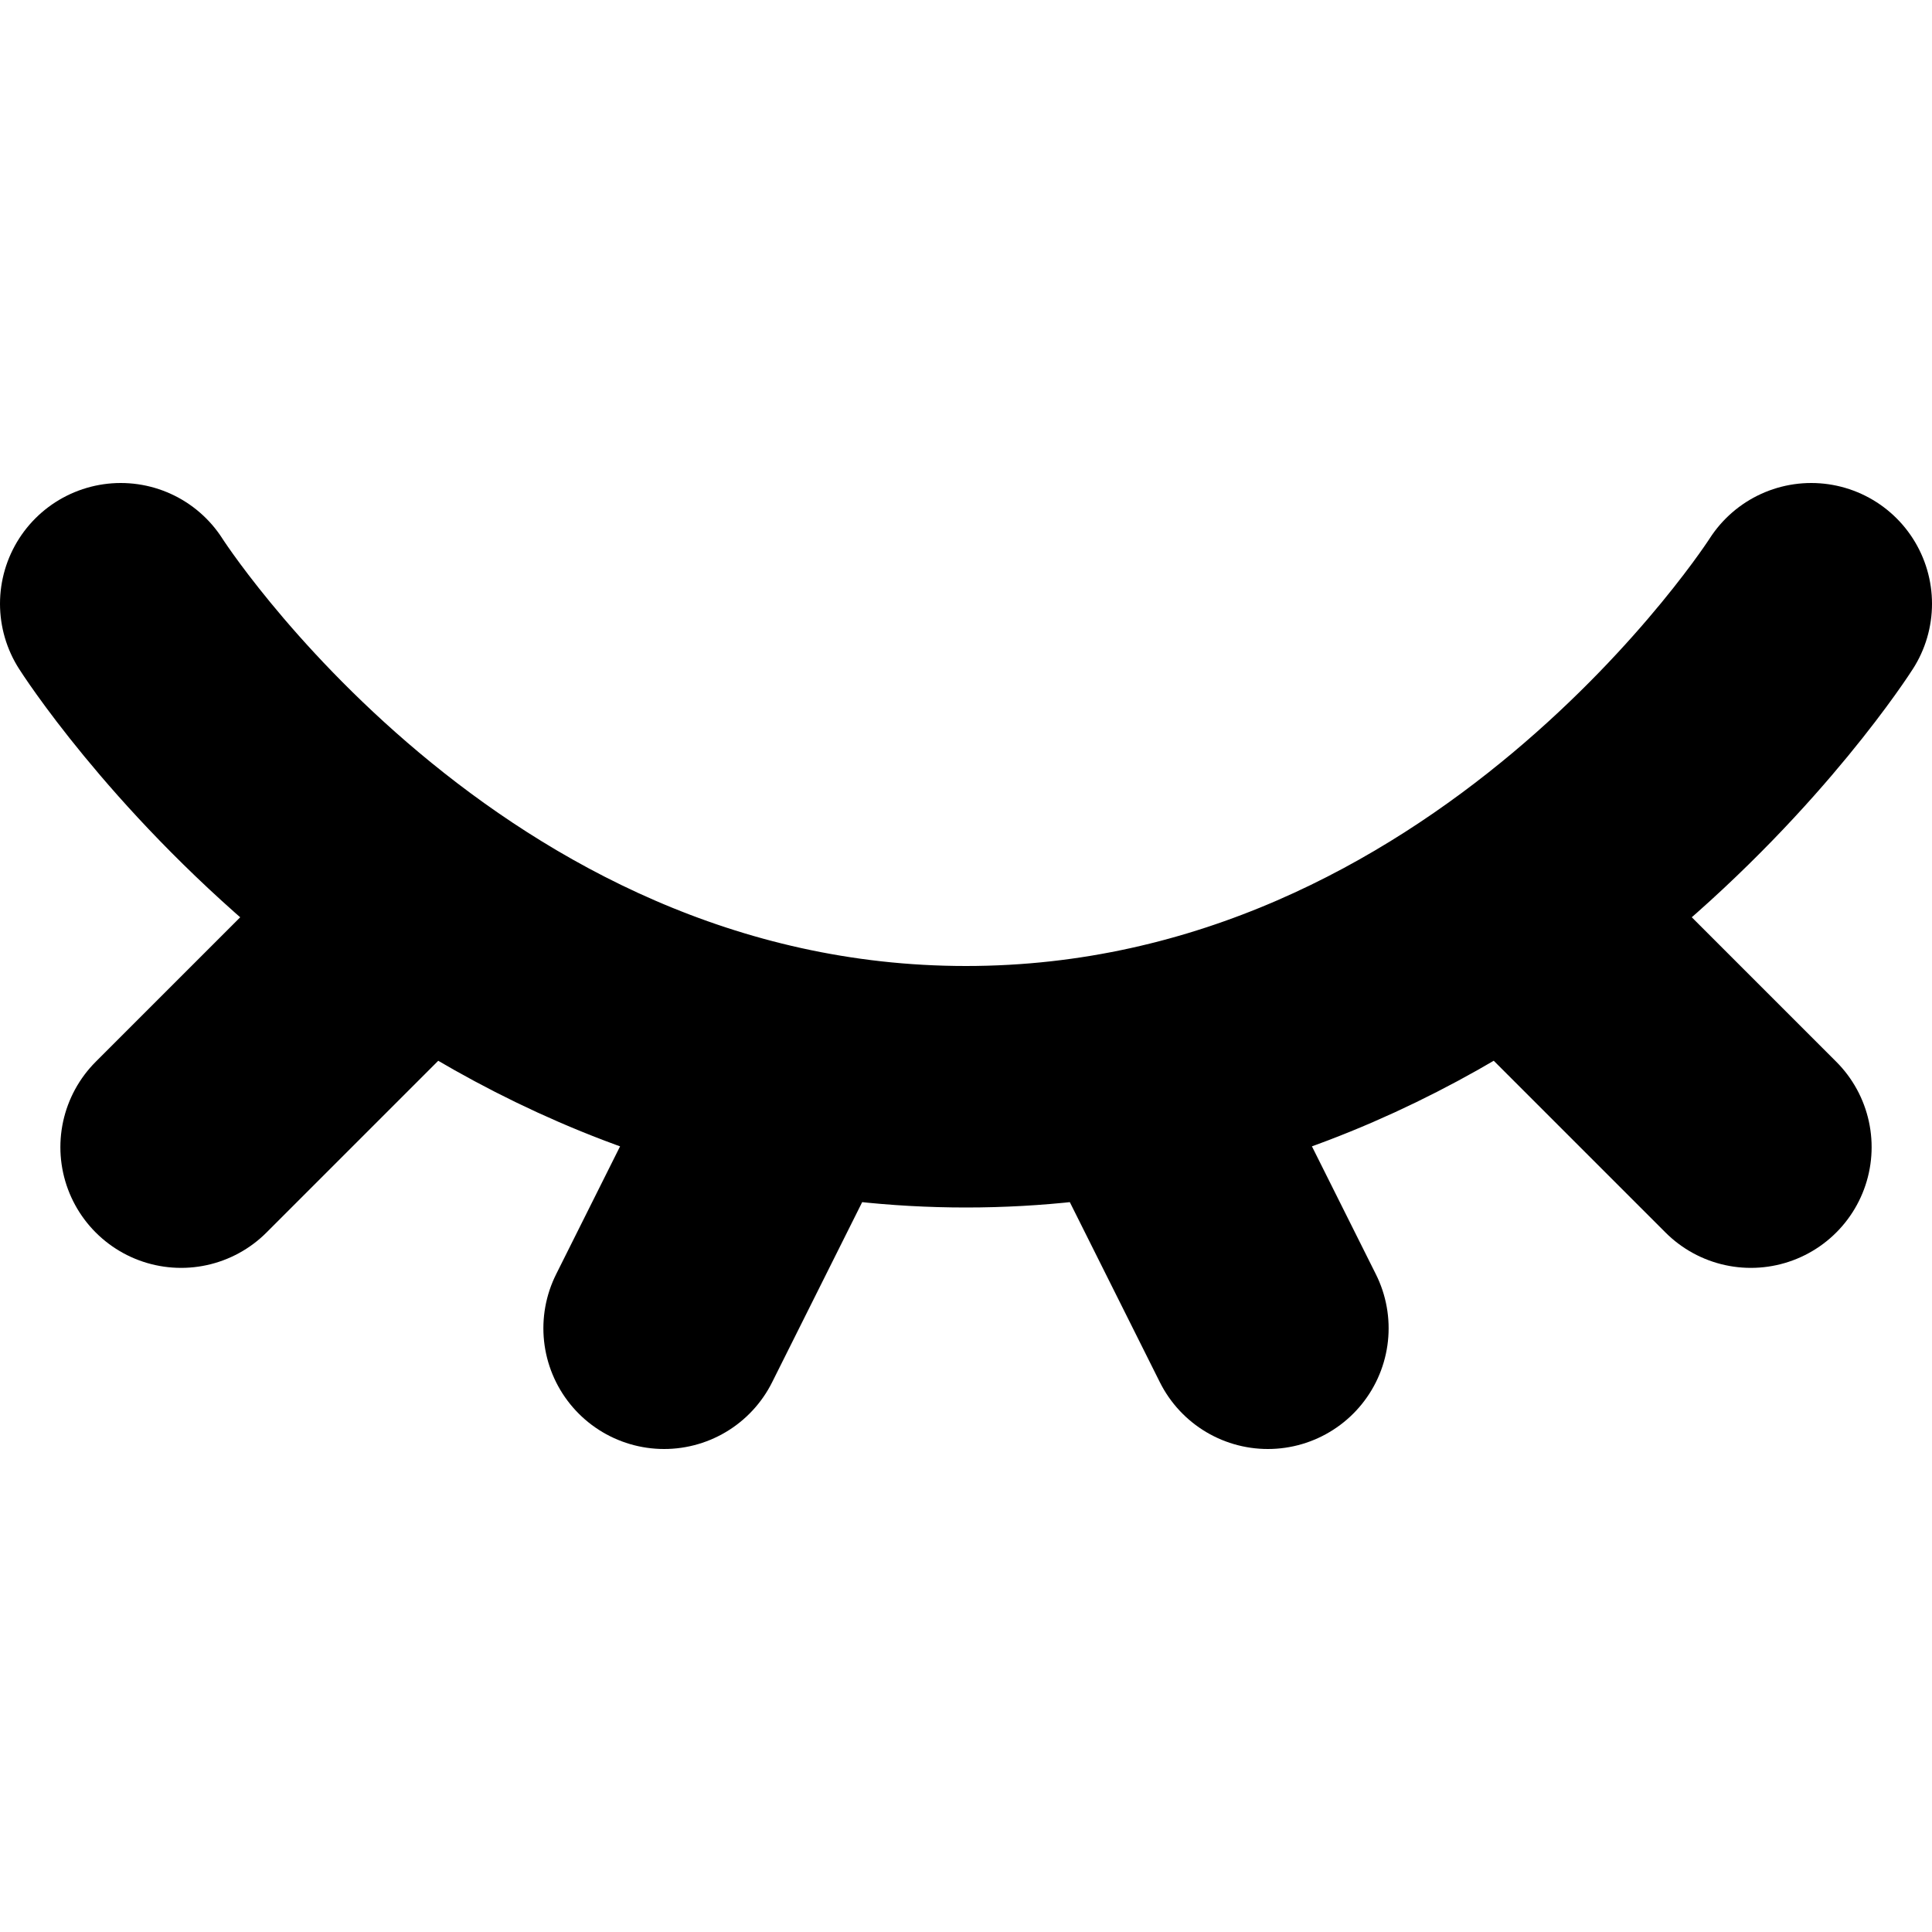 <svg xmlns="http://www.w3.org/2000/svg" fill="none" viewBox="0 0 16 16">
  <path stroke="currentColor" stroke-linecap="round" stroke-linejoin="round" stroke-width="2" d="M15 5s-2.546 4-7 4C3.545 9 1 5 1 5m2 3L1.5 9.5m13 0L13 8M6.5 9l-1 2m5 0-1-2"/>
</svg>

